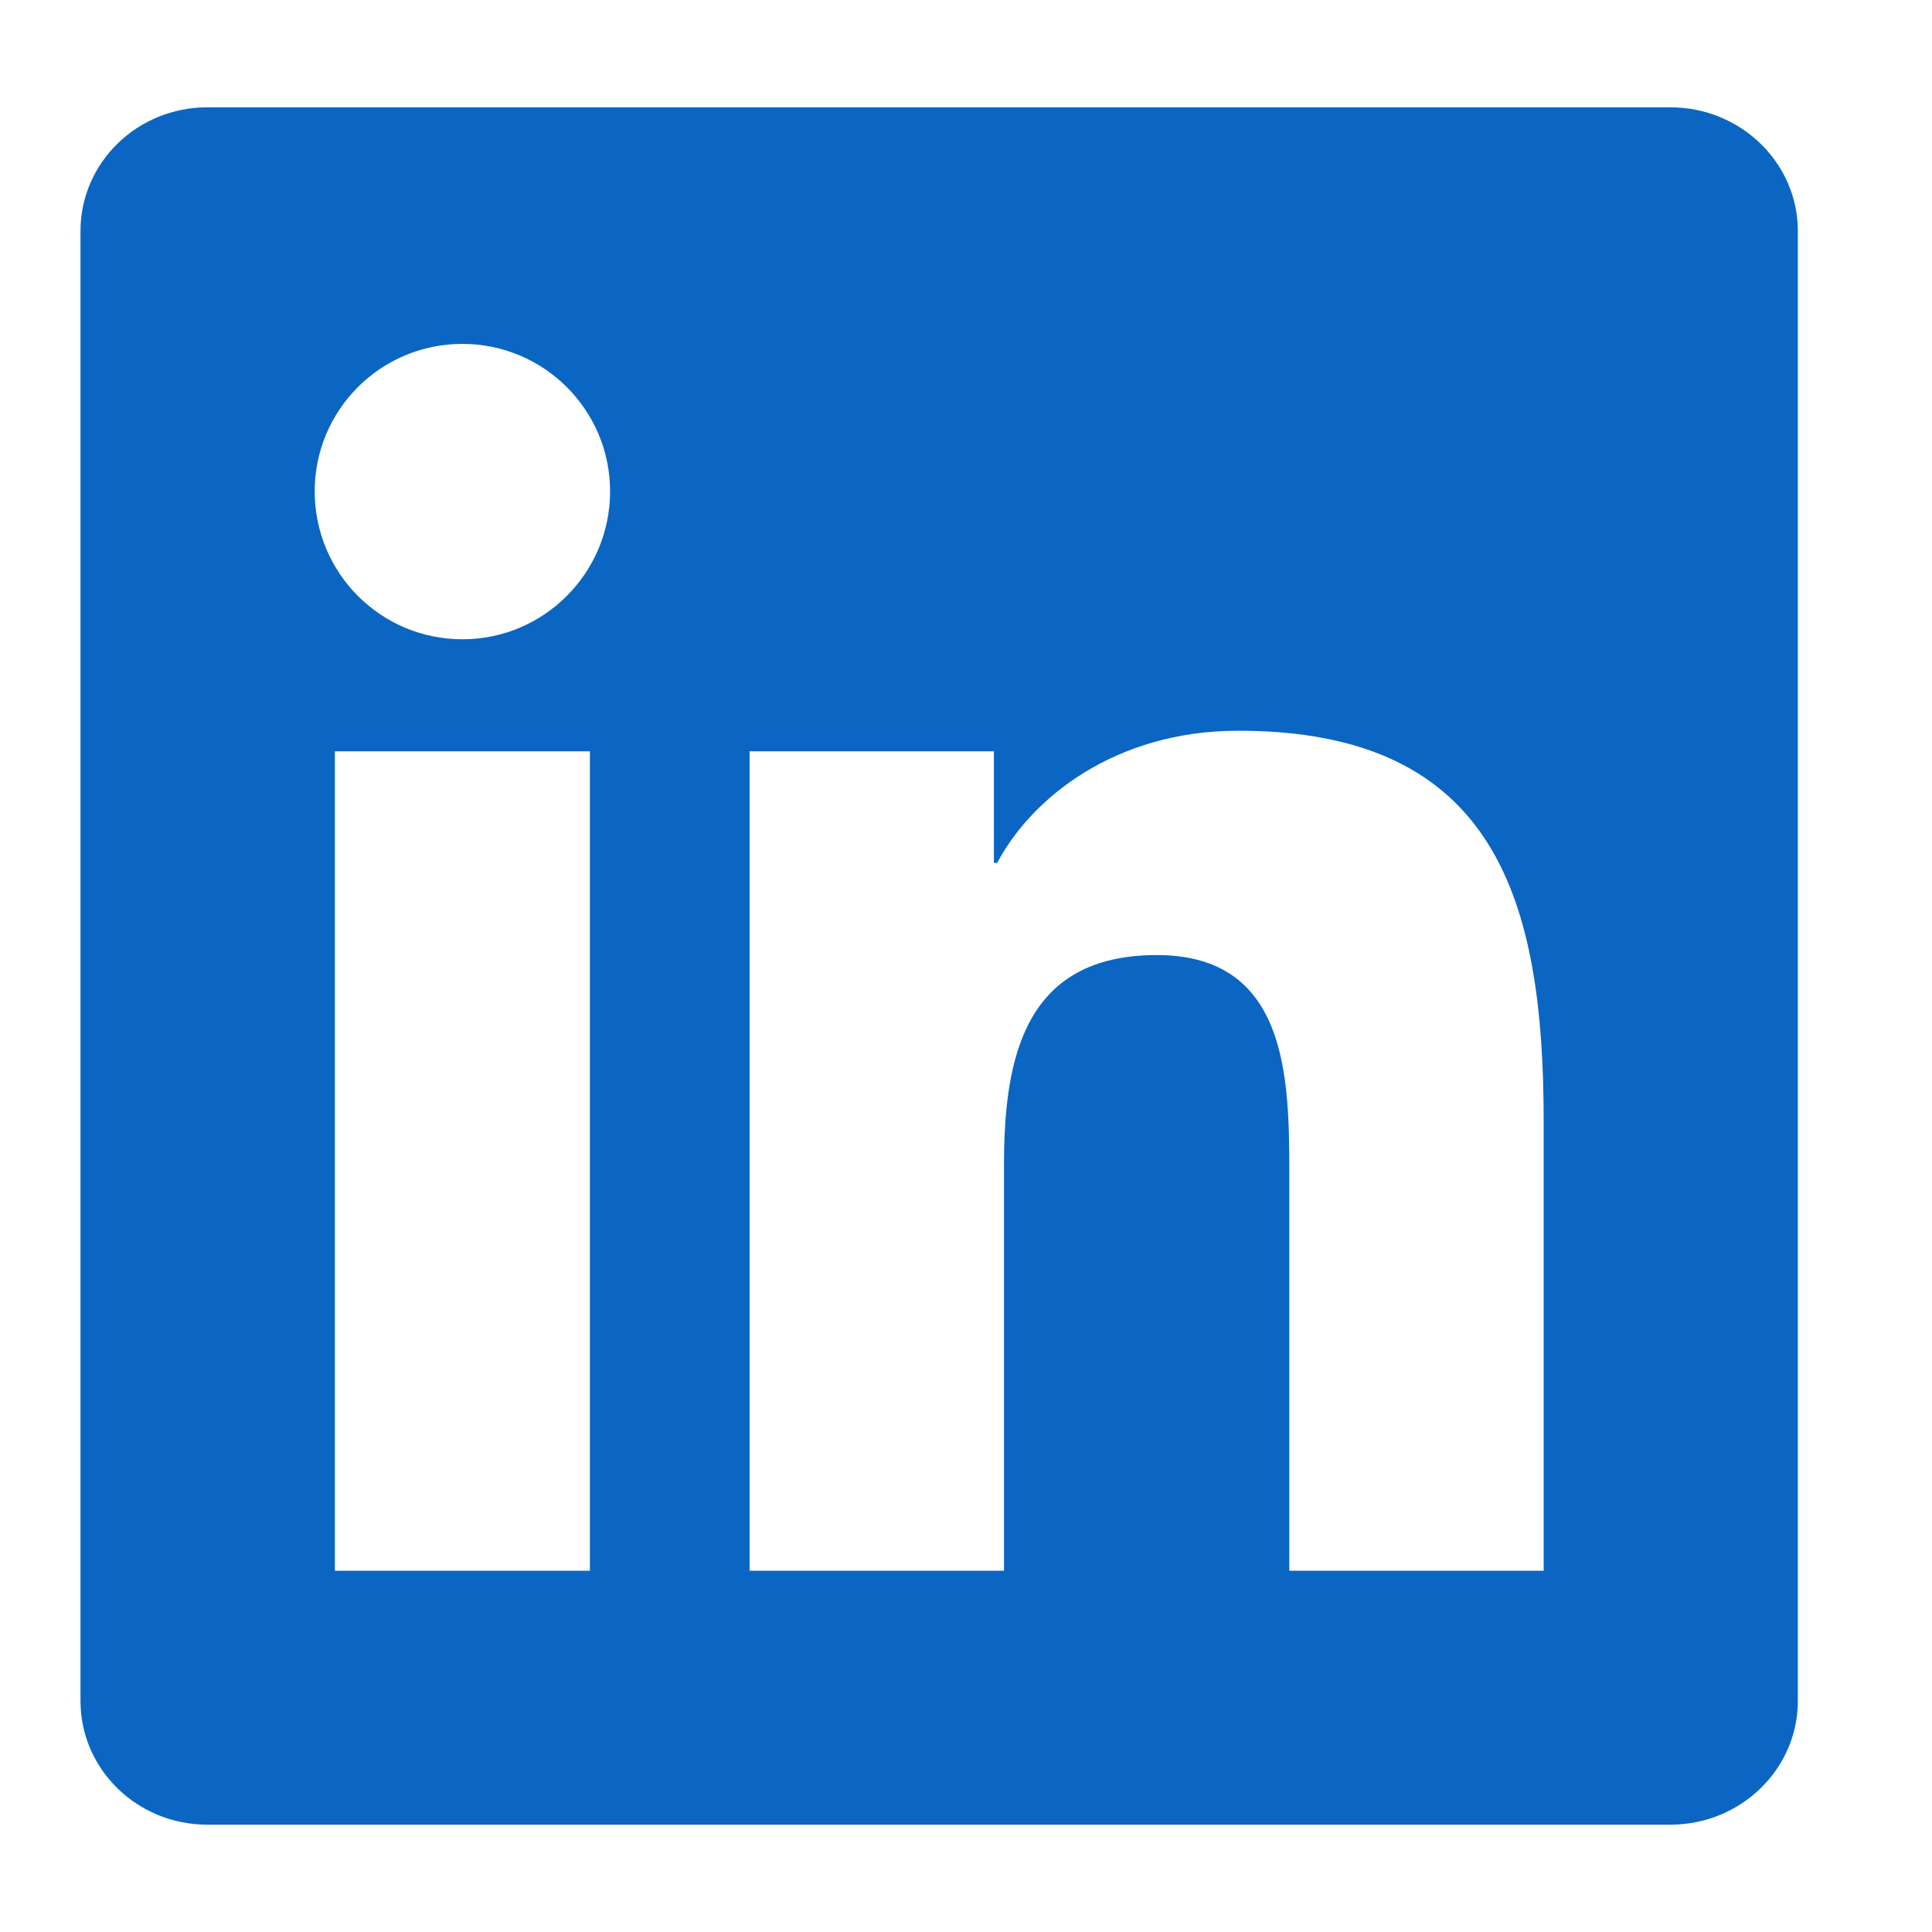<svg width="9" height="9" viewBox="0 0 9 9" fill="none" xmlns="http://www.w3.org/2000/svg">
<g clip-path="url(#clip0_327_357)">
<path d="M7.191 7.317H6.006V5.461C6.006 5.018 5.997 4.449 5.389 4.449C4.771 4.449 4.677 4.93 4.677 5.428V7.317H3.492V3.5H4.63V4.02H4.645C4.804 3.72 5.191 3.404 5.769 3.404C6.969 3.404 7.191 4.194 7.191 5.222V7.317H7.191ZM2.154 2.978C1.773 2.978 1.466 2.669 1.466 2.289C1.466 1.91 1.773 1.602 2.154 1.602C2.534 1.602 2.842 1.91 2.842 2.289C2.842 2.669 2.534 2.978 2.154 2.978ZM2.748 7.317H1.56V3.5H2.748V7.317ZM7.783 0.5H0.965C0.639 0.5 0.375 0.758 0.375 1.076V7.924C0.375 8.242 0.639 8.5 0.965 8.5H7.782C8.108 8.5 8.375 8.242 8.375 7.924V1.076C8.375 0.758 8.108 0.5 7.782 0.5H7.783Z" fill="#0A66C2"/>
</g>
<defs>
<clipPath id="clip0_327_357">
<rect width="8" height="8" fill="white" transform="translate(0.375 0.5)"/>
</clipPath>
</defs>
</svg>

